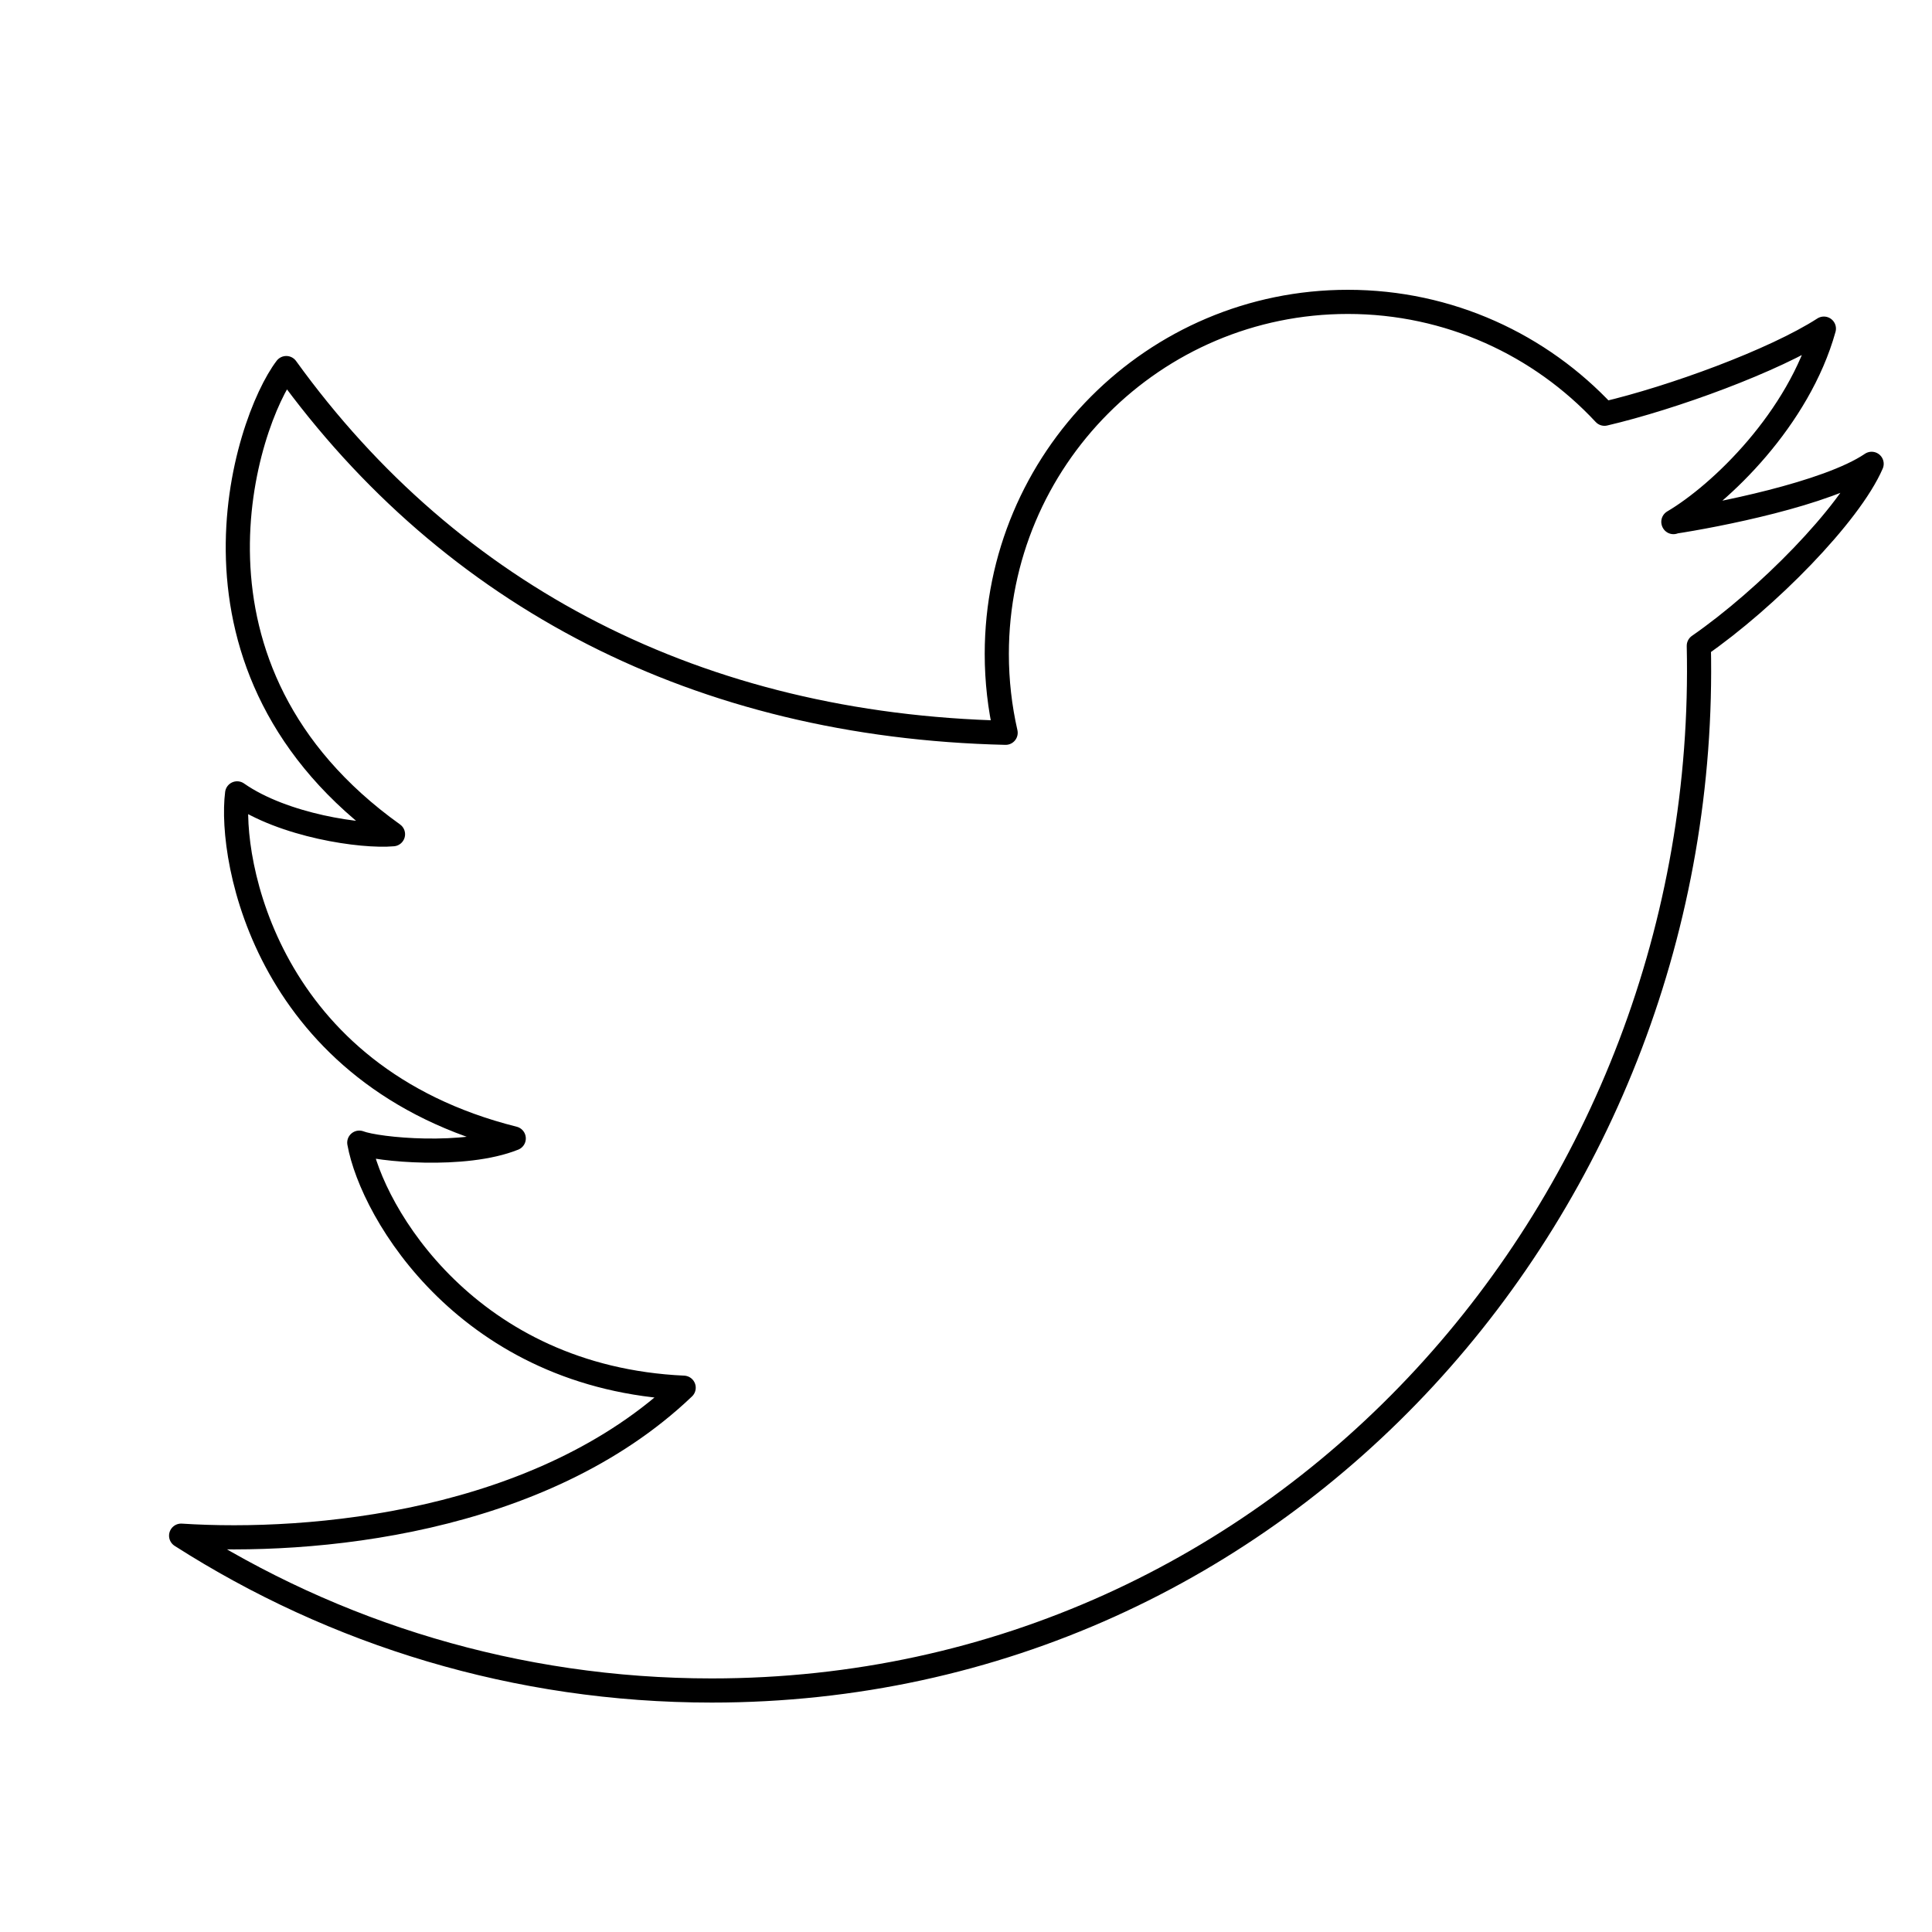 <svg width="80" height="80" viewBox="0 0 80 80" fill="none" xmlns="http://www.w3.org/2000/svg">
  <path d="M69.29 21.608C71.247 20.454 74.484 17.34 75.523 13.608C73.461 14.938 69.242 16.475 66.439 17.132C63.786 14.282 60.006 12.5 55.812 12.5C47.783 12.5 41.275 19.027 41.275 27.079C41.275 28.201 41.402 29.293 41.641 30.343C28.953 30.046 18.697 24.722 11.854 15.241C10.168 17.457 6.737 27.721 16.273 34.544C14.994 34.66 11.738 34.194 9.819 32.852C9.47 35.593 11.04 44.574 21.273 47.14C19.238 47.956 15.633 47.606 14.877 47.315C15.401 50.231 19.413 57.054 28.309 57.462C22.395 63.103 12.887 63.938 7.5 63.589C13.845 67.648 21.384 70 29.472 70C53.191 70 70.868 49.845 70.344 26.741C73.16 24.789 76.591 21.303 77.5 19.206C75.662 20.453 71.009 21.348 69.29 21.608ZM69.29 21.608C69.274 21.568 69.306 21.647 69.29 21.608Z" stroke="currentColor" stroke-linecap="round" stroke-linejoin="round" />
</svg>